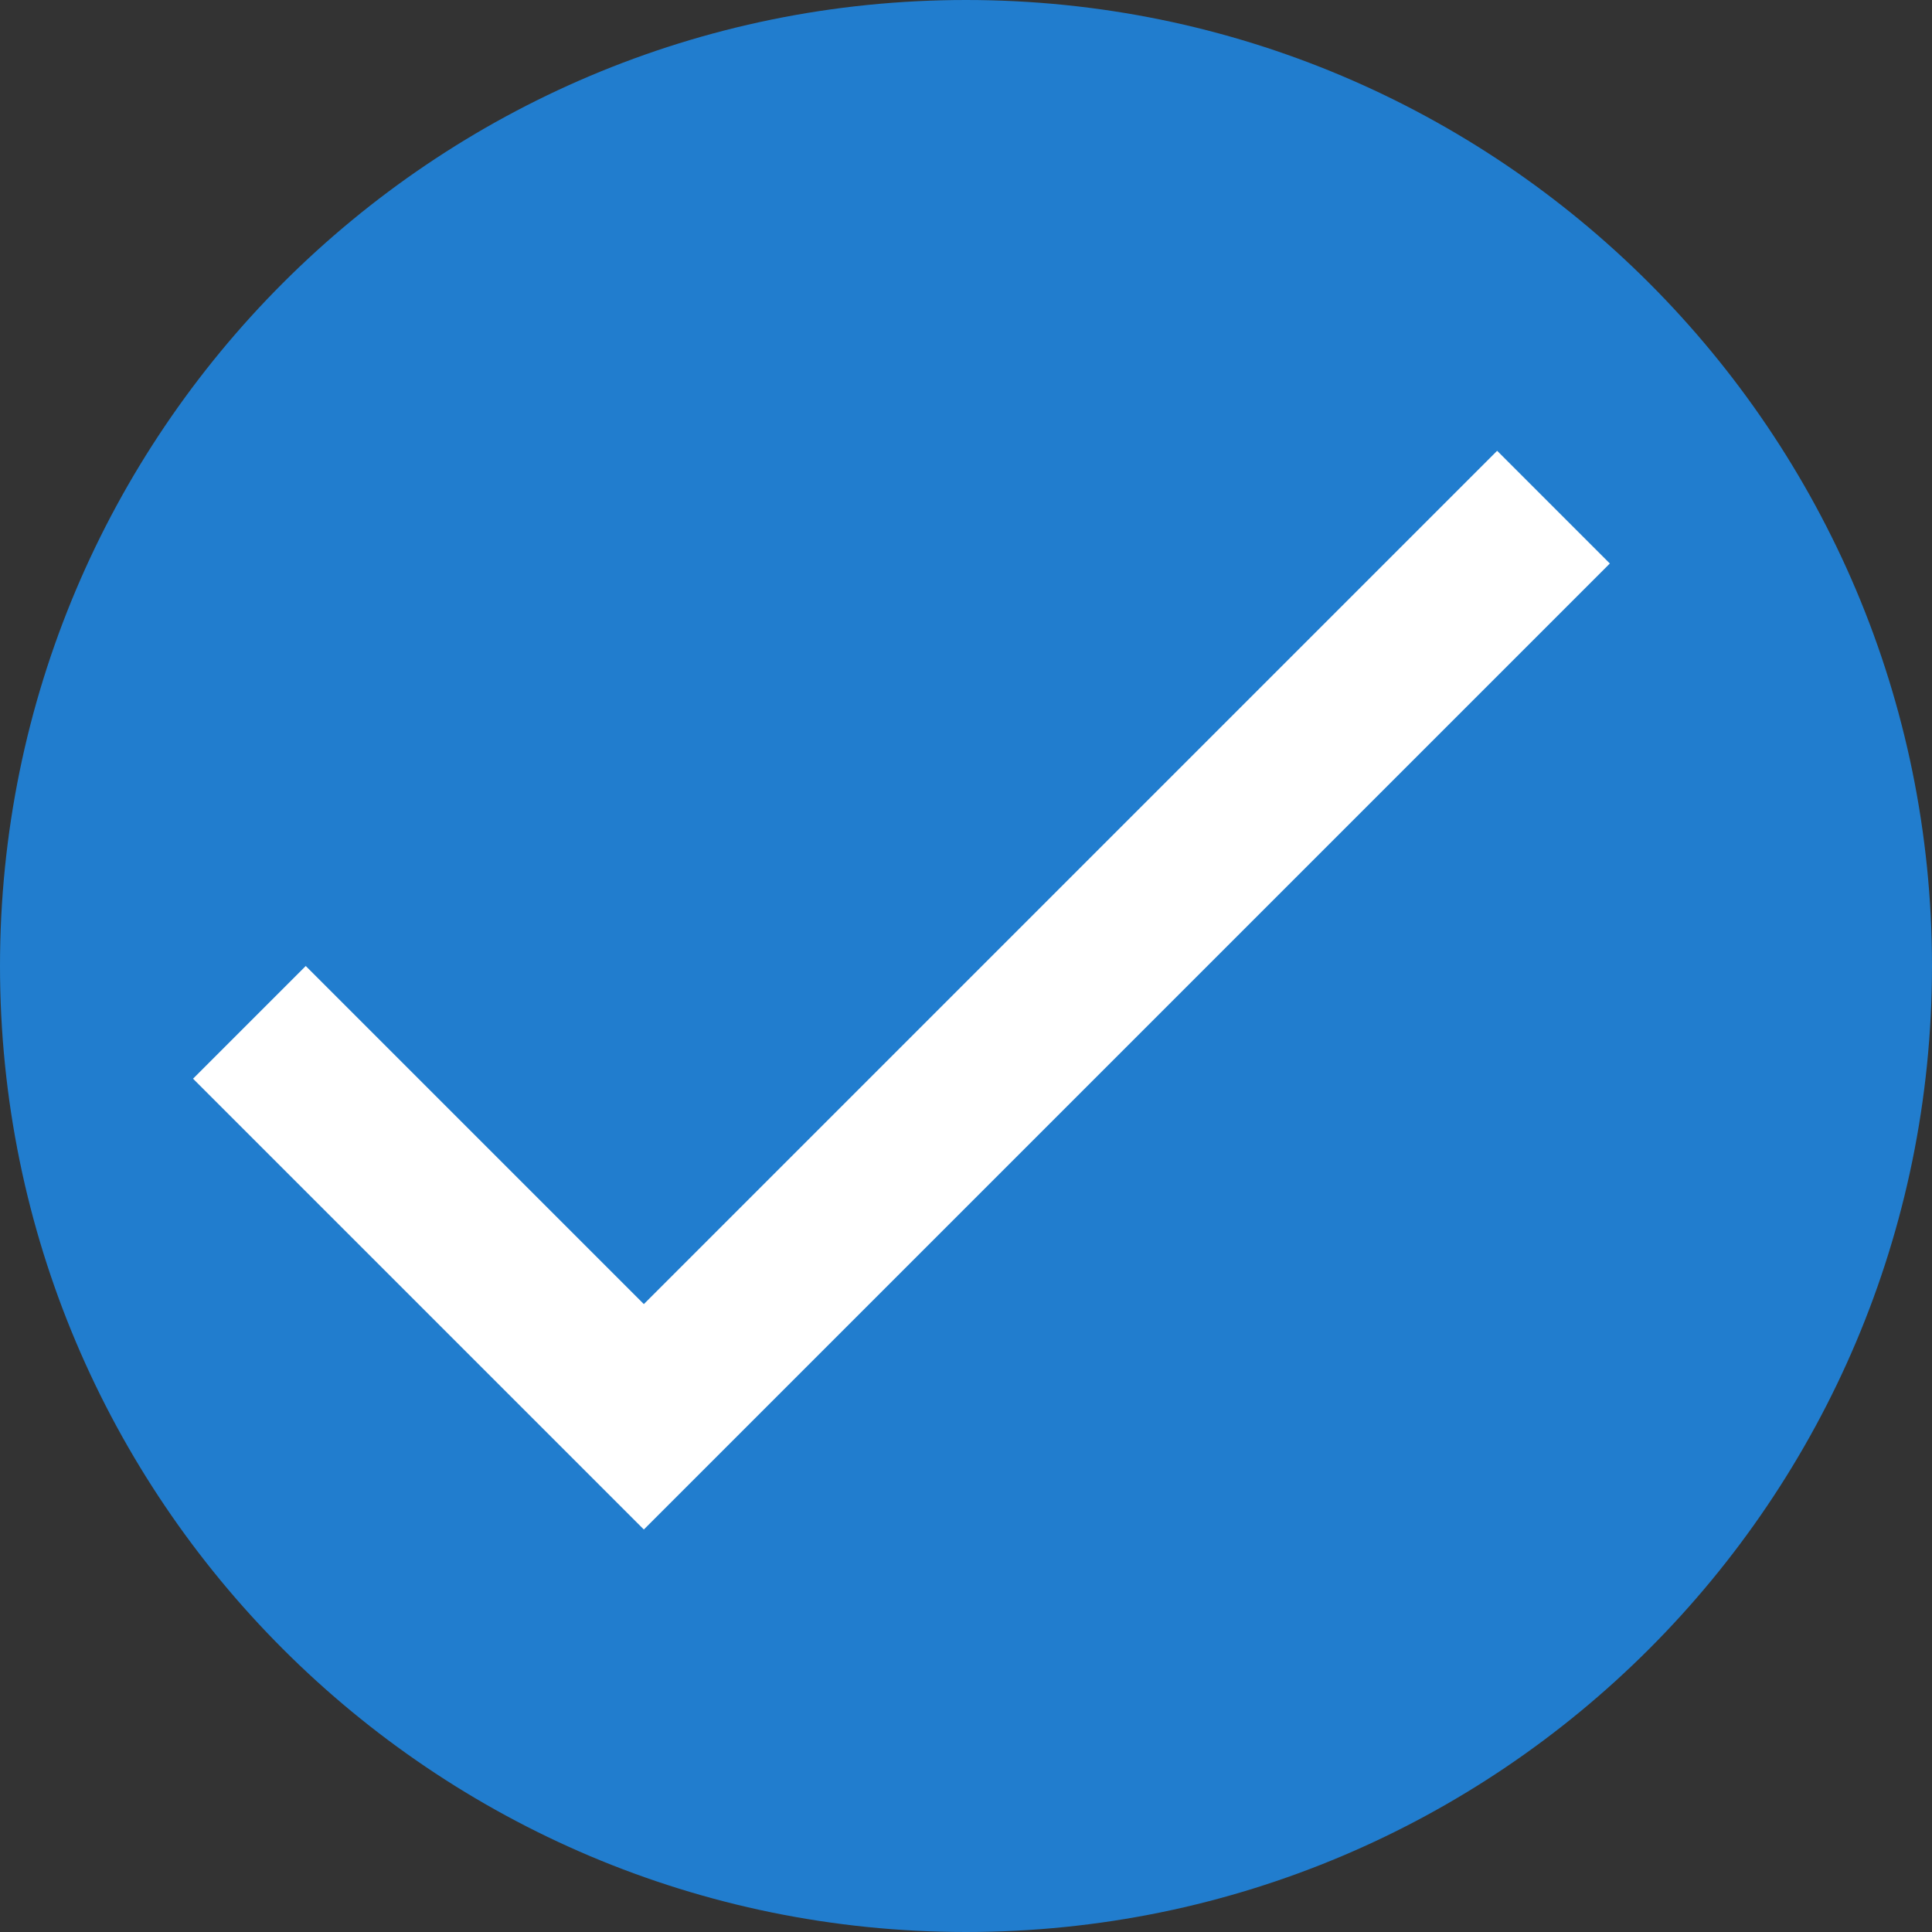 <svg width="24" height="24" viewBox="0 0 24 24" fill="none" xmlns="http://www.w3.org/2000/svg">
<rect x="0" y="0" width="24" height="24" fill="#333333" stroke="none"/>
<path opacity="0.866" fill-rule="evenodd" clip-rule="evenodd" d="M12 0C5.373 0 0 5.373 0 12C0 18.627 5.373 24 12 24C18.627 24 24 18.627 24 12C24 5.373 18.627 0 12 0Z" fill="#1E88E5"/>
<path fill-rule="evenodd" clip-rule="evenodd" d="M7.998 16.2L3.798 12L2.398 13.4L7.998 19L19.998 7L18.598 5.6L7.998 16.2Z" fill="white"/>
</svg>
